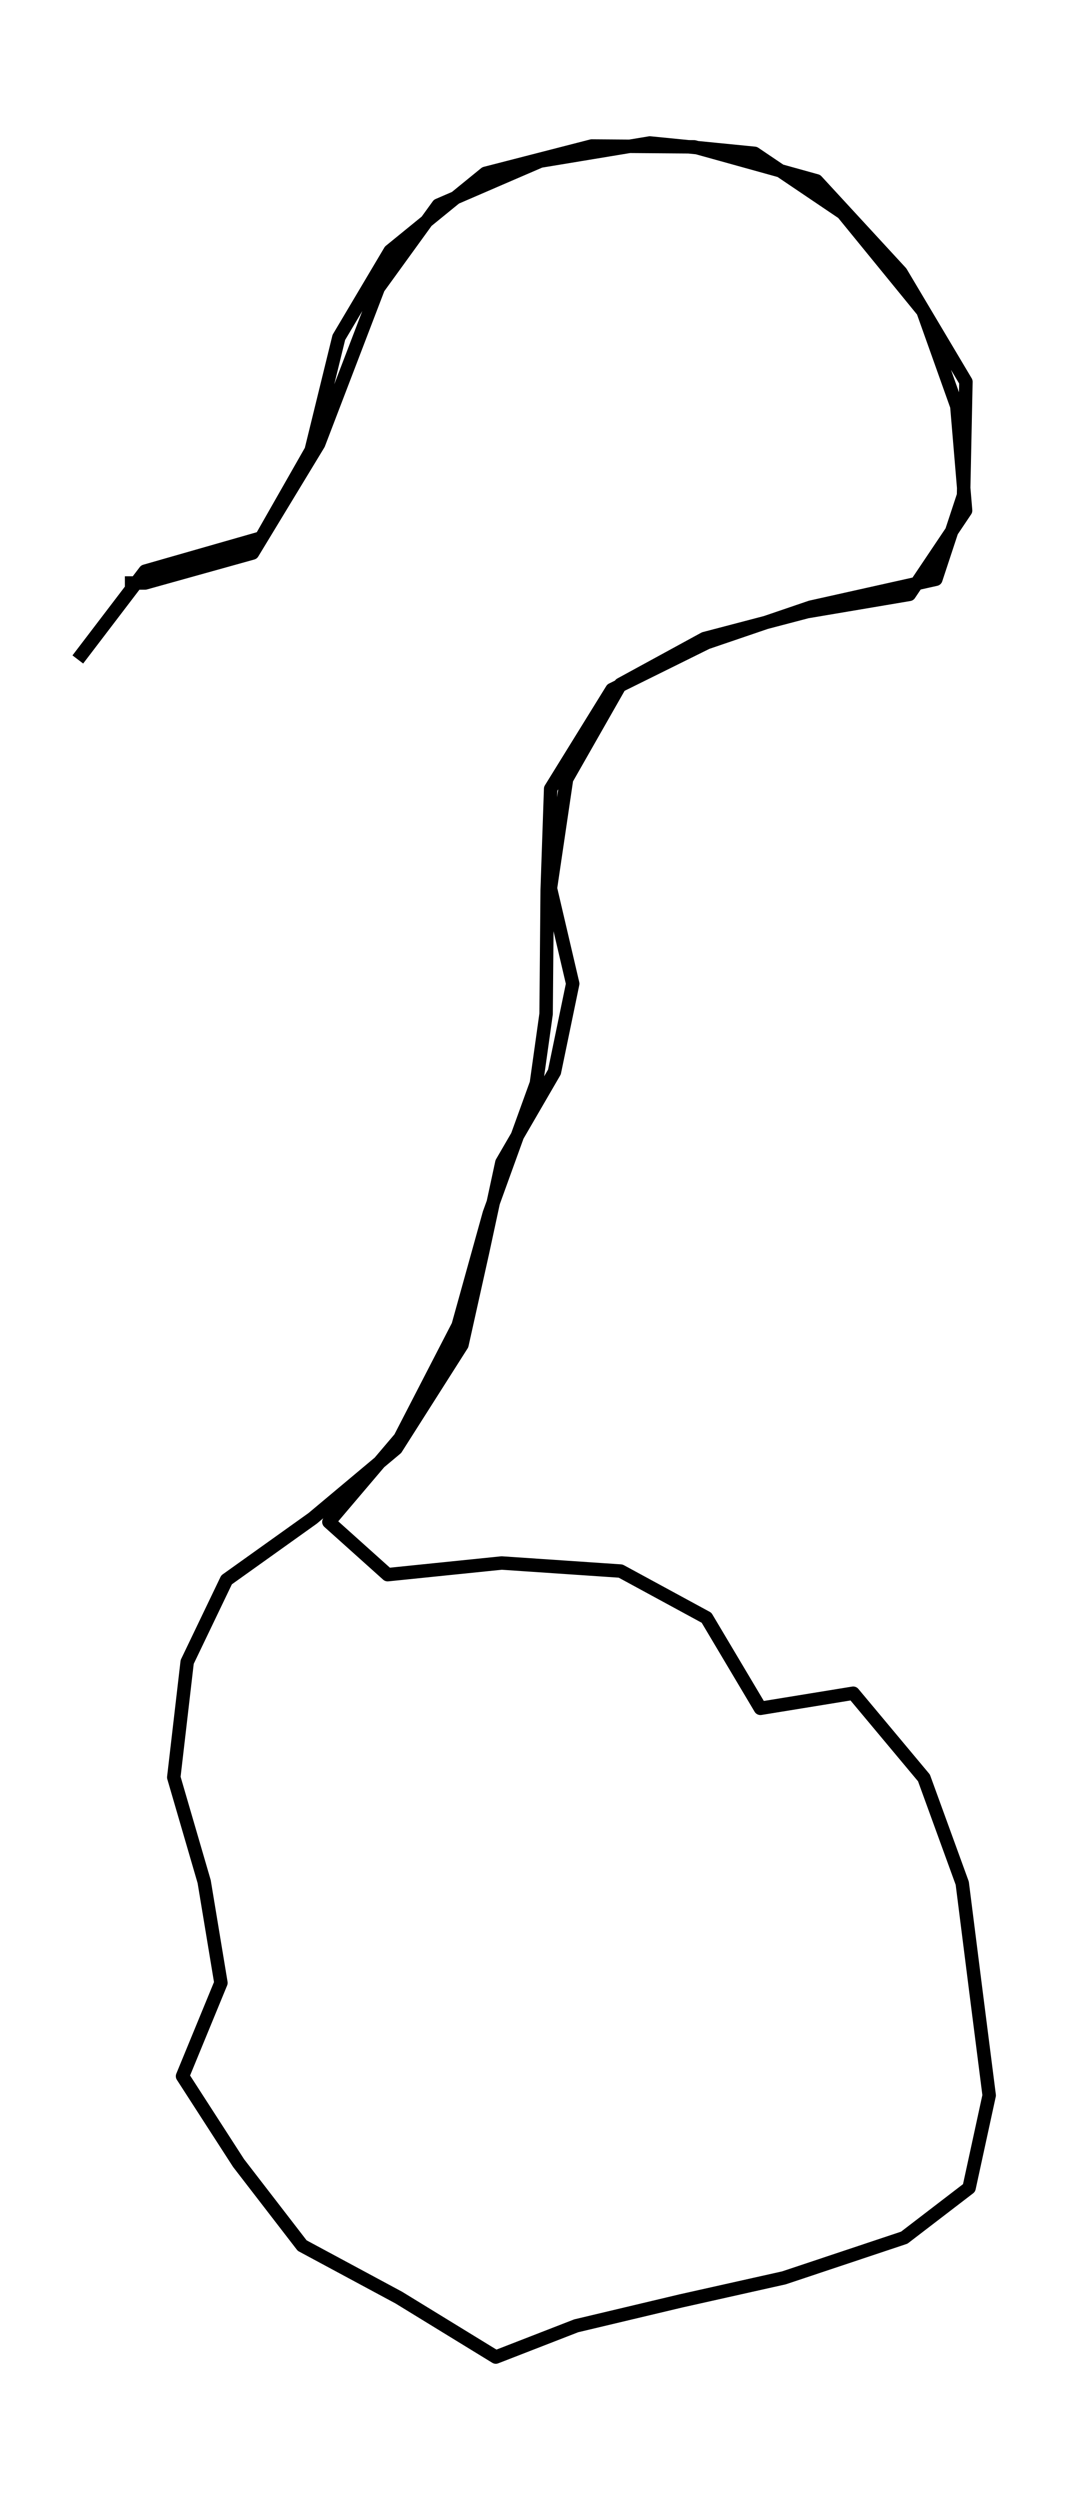 <?xml version="1.0" encoding="utf-8" standalone="no"?>
<!DOCTYPE svg PUBLIC "-//W3C//DTD SVG 1.1//EN"
  "http://www.w3.org/Graphics/SVG/1.1/DTD/svg11.dtd">
<svg height="558pt" version="1.1" viewBox="0 0 238.214 558" width="238.214pt" xmlns="http://www.w3.org/2000/svg" xmlns:xlink="http://www.w3.org/1999/xlink">
 <defs>
  <style type="text/css">*{stroke-linecap:butt;stroke-linejoin:round;}</style>
 </defs>
 <g id="figure_1">
  <g id="patch_1">
   <path d="M 0 558 
L 238.214 558 
L 238.214 0 
L 0 0 
z
" style="fill:none;"/>
  </g>
  <g id="axes_1">
   <g id="LineCollection_1">
    <path clip-path="url(#pfe9fab4c95)" d="M 17.373 147.192 
L 32.395 127.486 
L 58.332 120.059 
L 69.466 100.513 
L 75.648 75.309 
L 87.095 56.02 
L 108.372 38.692 
L 132.112 32.584 
L 154.982 32.777 
L 182.296 40.364 
L 201.134 60.81 
L 215.648 85.211 
L 215.117 110.544 
L 208.934 129.286 
L 180.992 135.523 
L 157.808 143.431 
L 136.628 153.911 
L 122.935 176.062 
L 122.162 198.63 
L 121.92 226.309 
L 119.747 241.805 
L 109.241 270.834 
L 102.286 295.846 
L 89.317 320.986 
L 73.426 339.696 
L 86.54 351.462 
L 111.995 348.858 
L 138.56 350.658 
L 157.735 361.074 
L 169.762 381.296 
L 190.483 377.92 
L 206.278 396.823 
L 214.827 420.323 
L 217.773 443.631 
L 220.84 467.678 
L 216.348 488.349 
L 201.882 499.44 
L 175.027 508.409 
L 152.036 513.553 
L 128.634 519.115 
L 110.69 526.091 
L 89.028 512.814 
L 67.461 501.208 
L 53.261 482.787 
L 40.751 463.402 
L 49.324 442.57 
L 45.581 419.97 
L 38.795 396.694 
L 41.789 370.944 
L 50.58 352.619 
L 69.804 338.892 
L 88.424 323.3 
L 103.131 300.154 
L 107.72 279.547 
L 112.043 259.486 
L 123.78 239.265 
L 127.861 219.558 
L 122.886 198.276 
L 126.485 173.908 
L 138.536 152.754 
L 157.276 142.531 
L 180.195 136.519 
L 203.017 132.661 
L 215.575 113.951 
L 213.619 90.676 
L 206.06 69.458 
L 188.165 47.533 
L 168.458 34.224 
L 145.081 31.909 
L 120.616 35.96 
L 97.842 45.797 
L 84.463 64.282 
L 71.132 99.099 
L 56.376 123.435 
L 32.395 130.122 
L 27.879 130.122 
" style="fill:none;stroke:#000000;stroke-width:3;"/>
   </g>
  </g>
 </g>
 <defs>
  <clipPath id="pfe9fab4c95">
   <rect height="543.6" width="223.814" x="7.2" y="7.2"/>
  </clipPath>
 </defs>
</svg>
